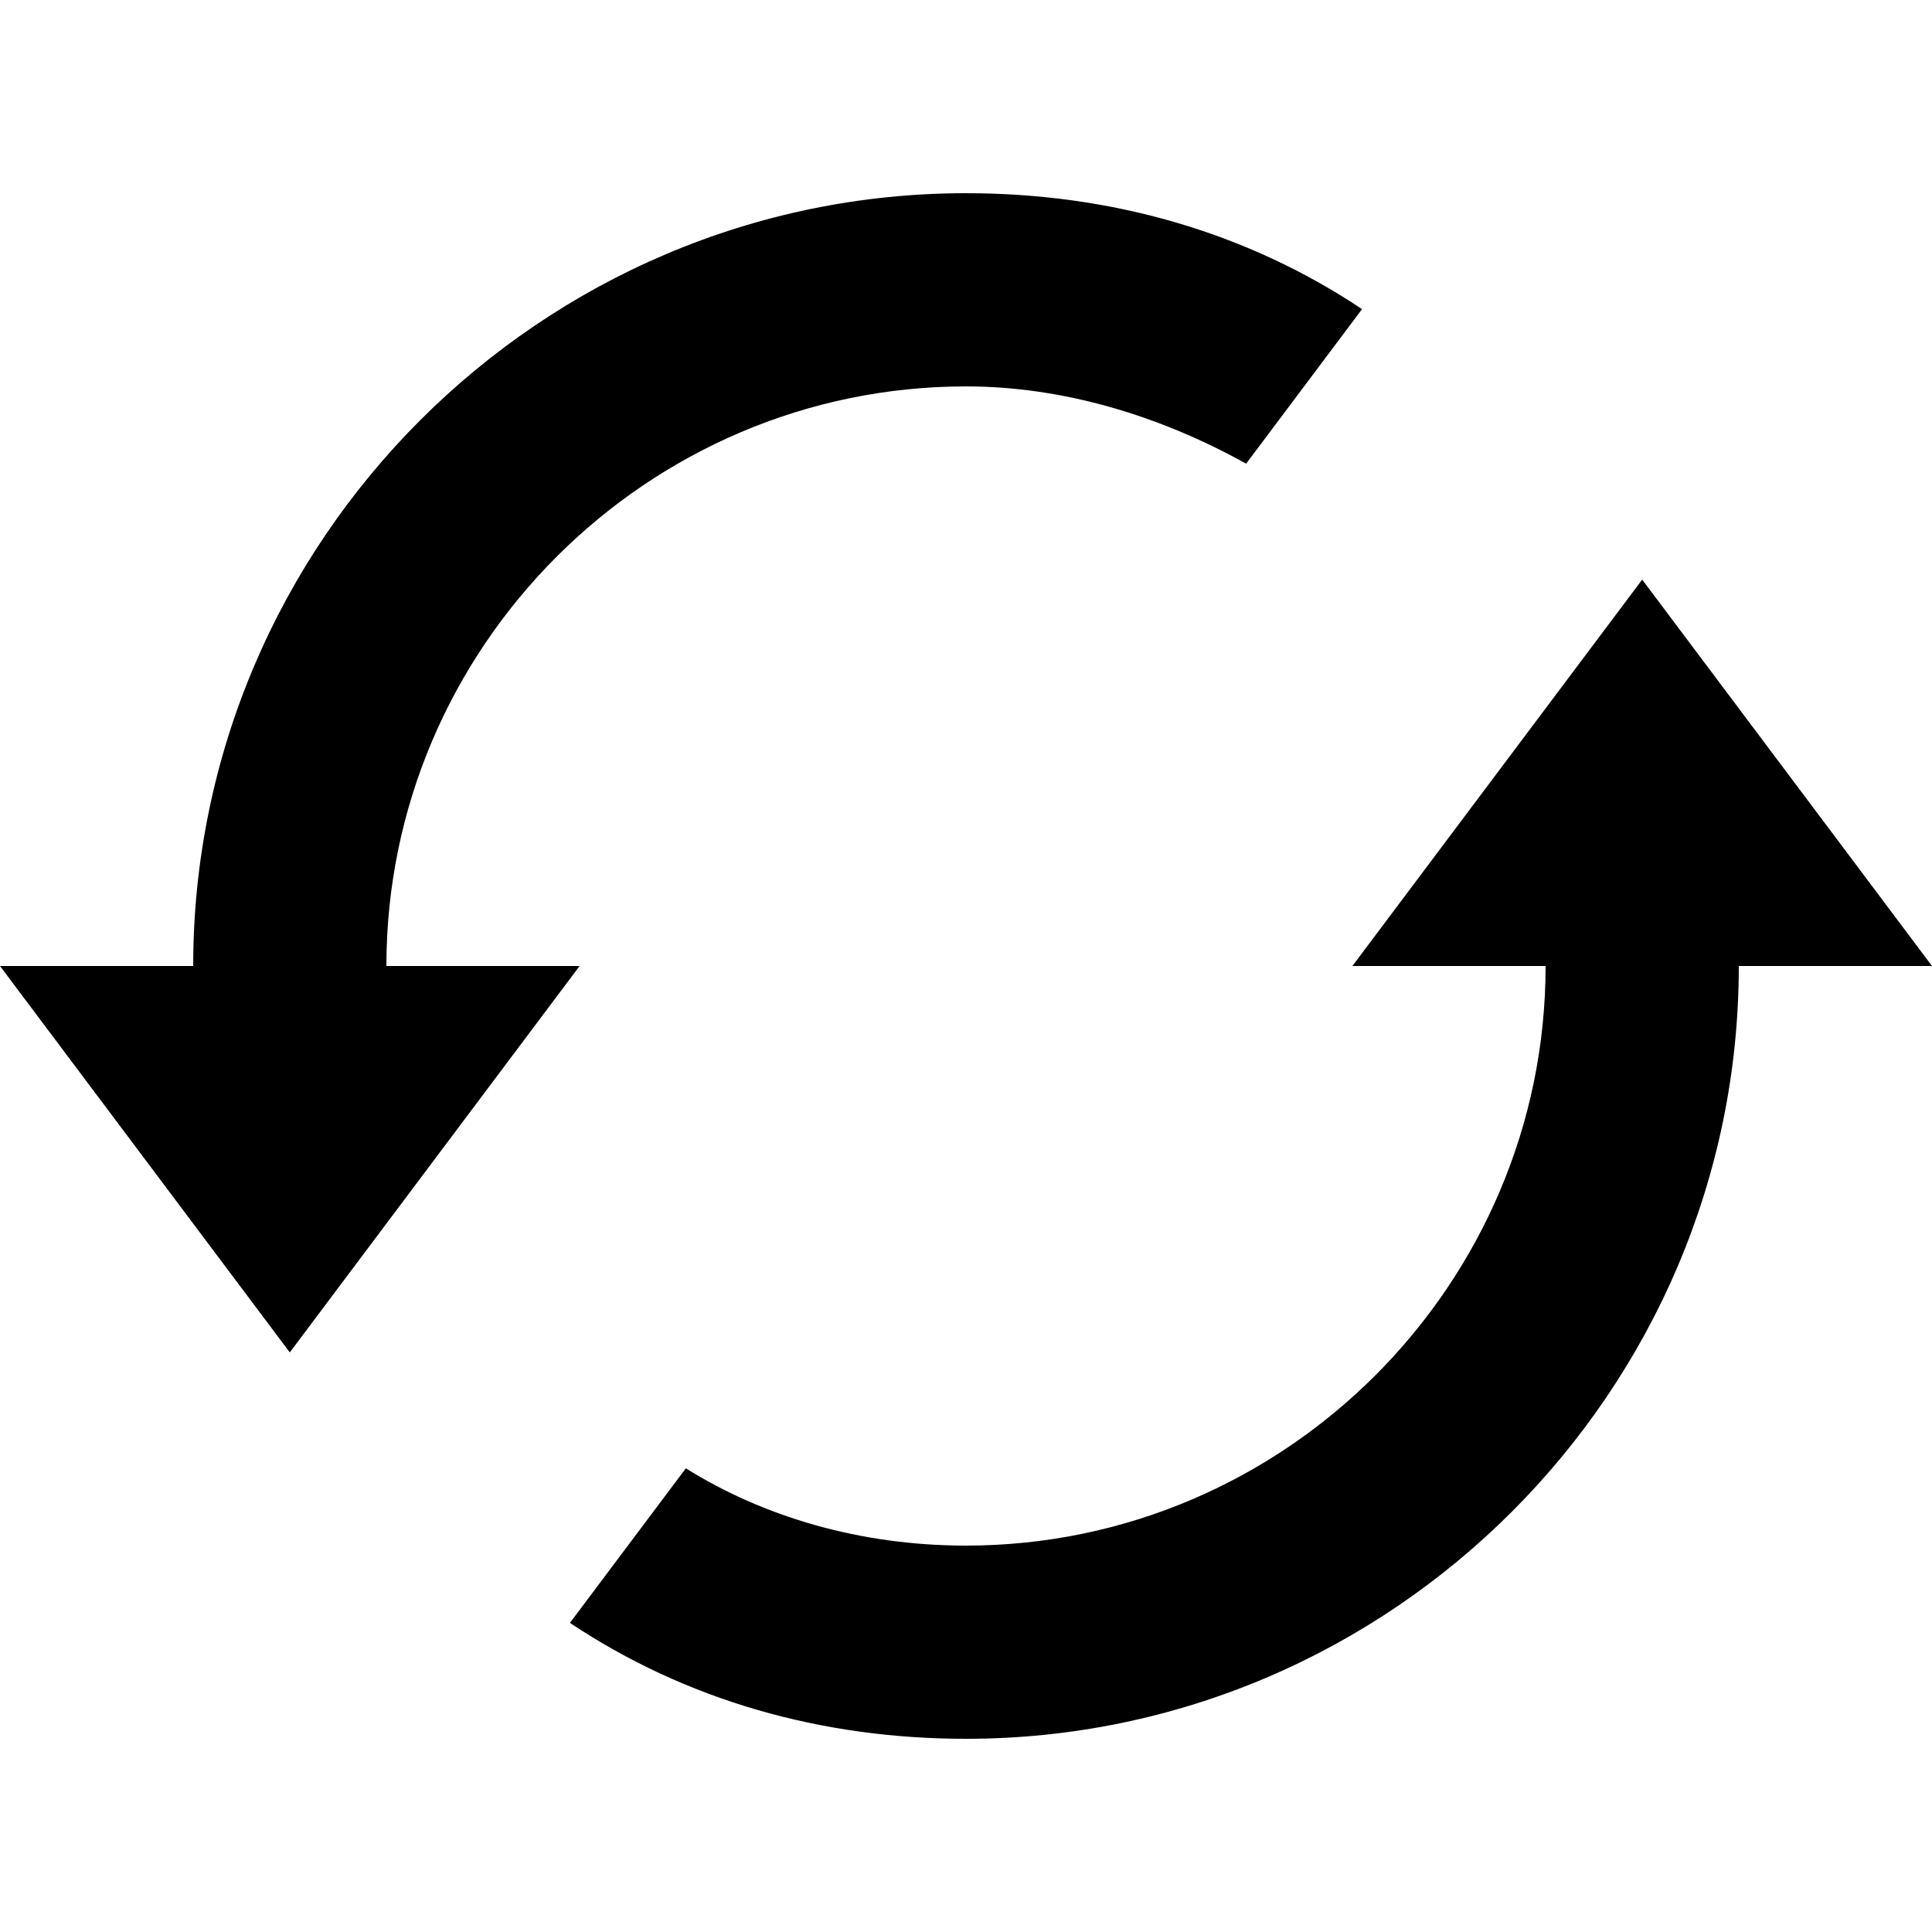 <svg width="40" height="40" viewBox="0 0 40 40" fill="none" xmlns="http://www.w3.org/2000/svg">
<path d="M8 20C8 13.4 13.4 8 20 8C22 8 24 8.6 25.8 9.6L28.2 6.4C25.8 4.8 23 4 20 4C11.2 4 4 11.2 4 20H0L6 28L12 20H8ZM36 20H40L34 12L28 20H32C32 26.6 26.6 32 20 32C17.8 32 15.8 31.4 14.2 30.4L11.8 33.6C14.2 35.2 17 36 20 36C28.8 36 36 28.8 36 20Z" fill="black"/>
</svg>
